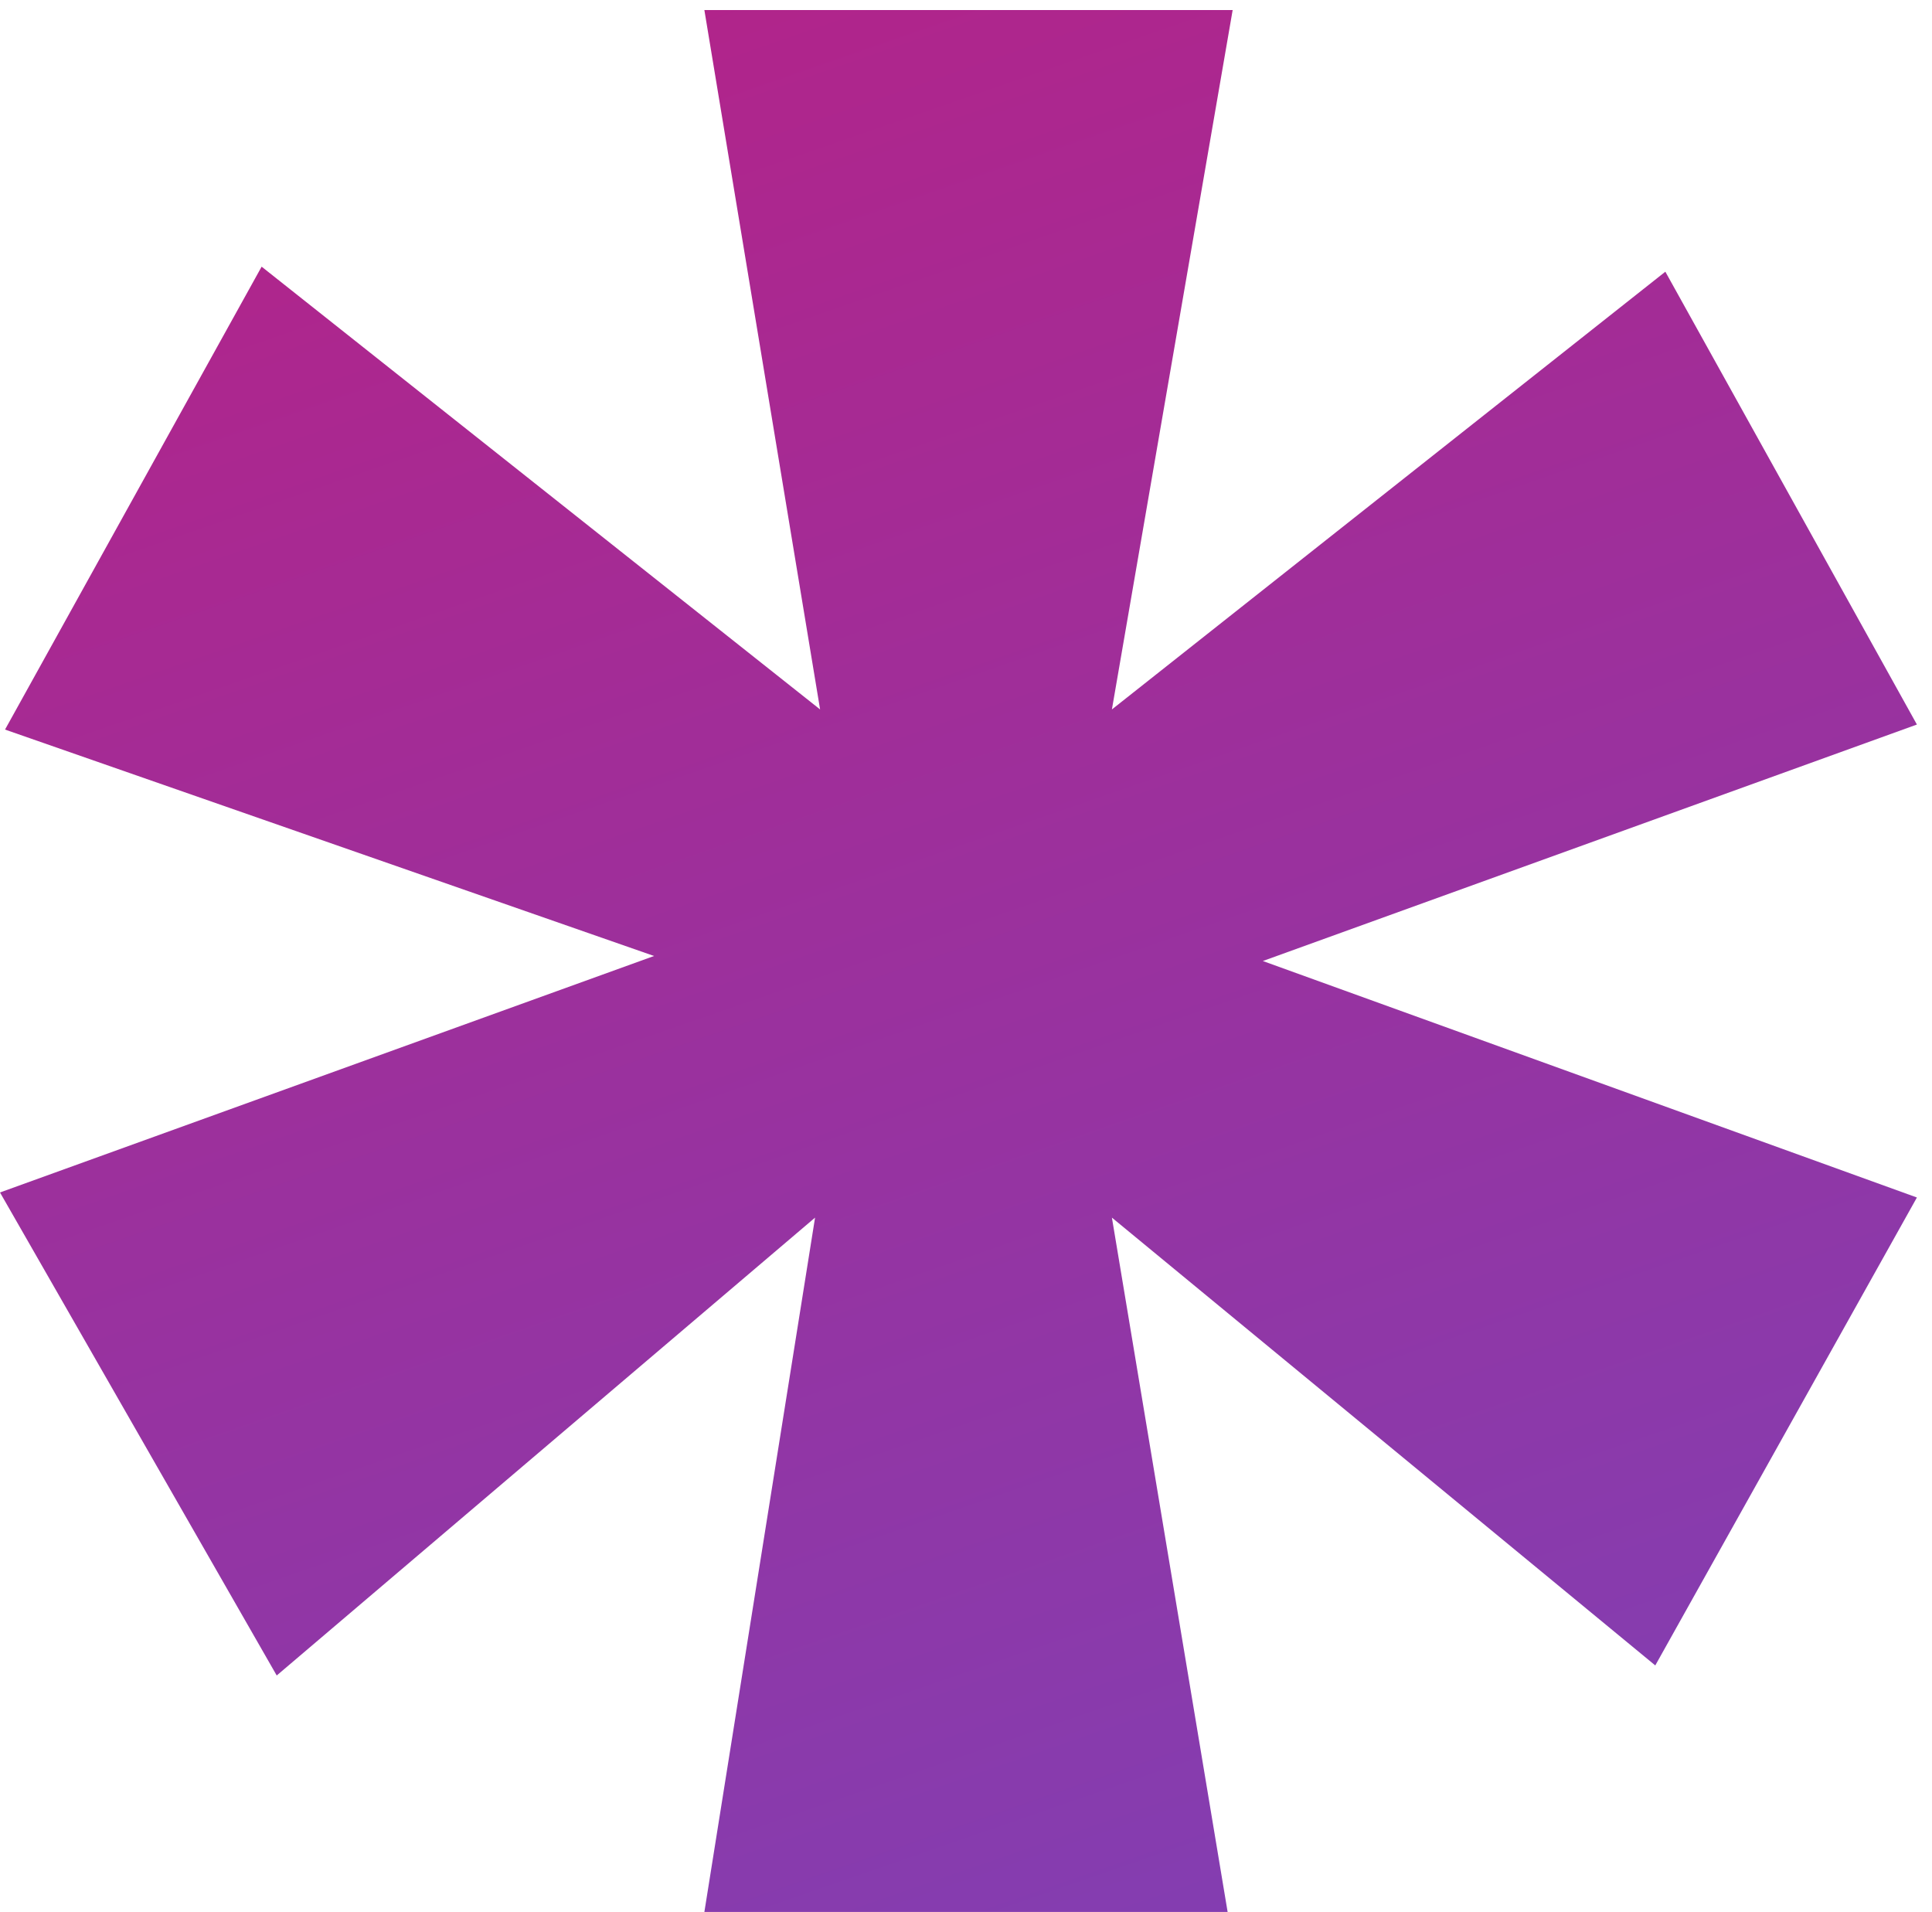 <svg width="96" height="95" viewBox="0 0 96 95" fill="none" xmlns="http://www.w3.org/2000/svg">
<path d="M82.75 13.5L95.25 36L62.75 47.75L95.25 59.5L82.25 82.75L55.25 60.5L61 95H35L40.5 60.5L13.75 83.25L9.23872e-07 59.25L32.5 47.5L0.25 36.25L13 13.25L40.75 35.25L35 0.5H61.25L55.25 35.25L82.75 13.5Z" fill="url(#paint0_linear_15_37)"/>
<defs>
<linearGradient id="paint0_linear_15_37" x1="-17" y1="-90" x2="113" y2="285" gradientUnits="userSpaceOnUse">
<stop stop-color="#E00A63"/>
<stop offset="1" stop-color="#2970FD"/>
</linearGradient>
</defs>
</svg>
